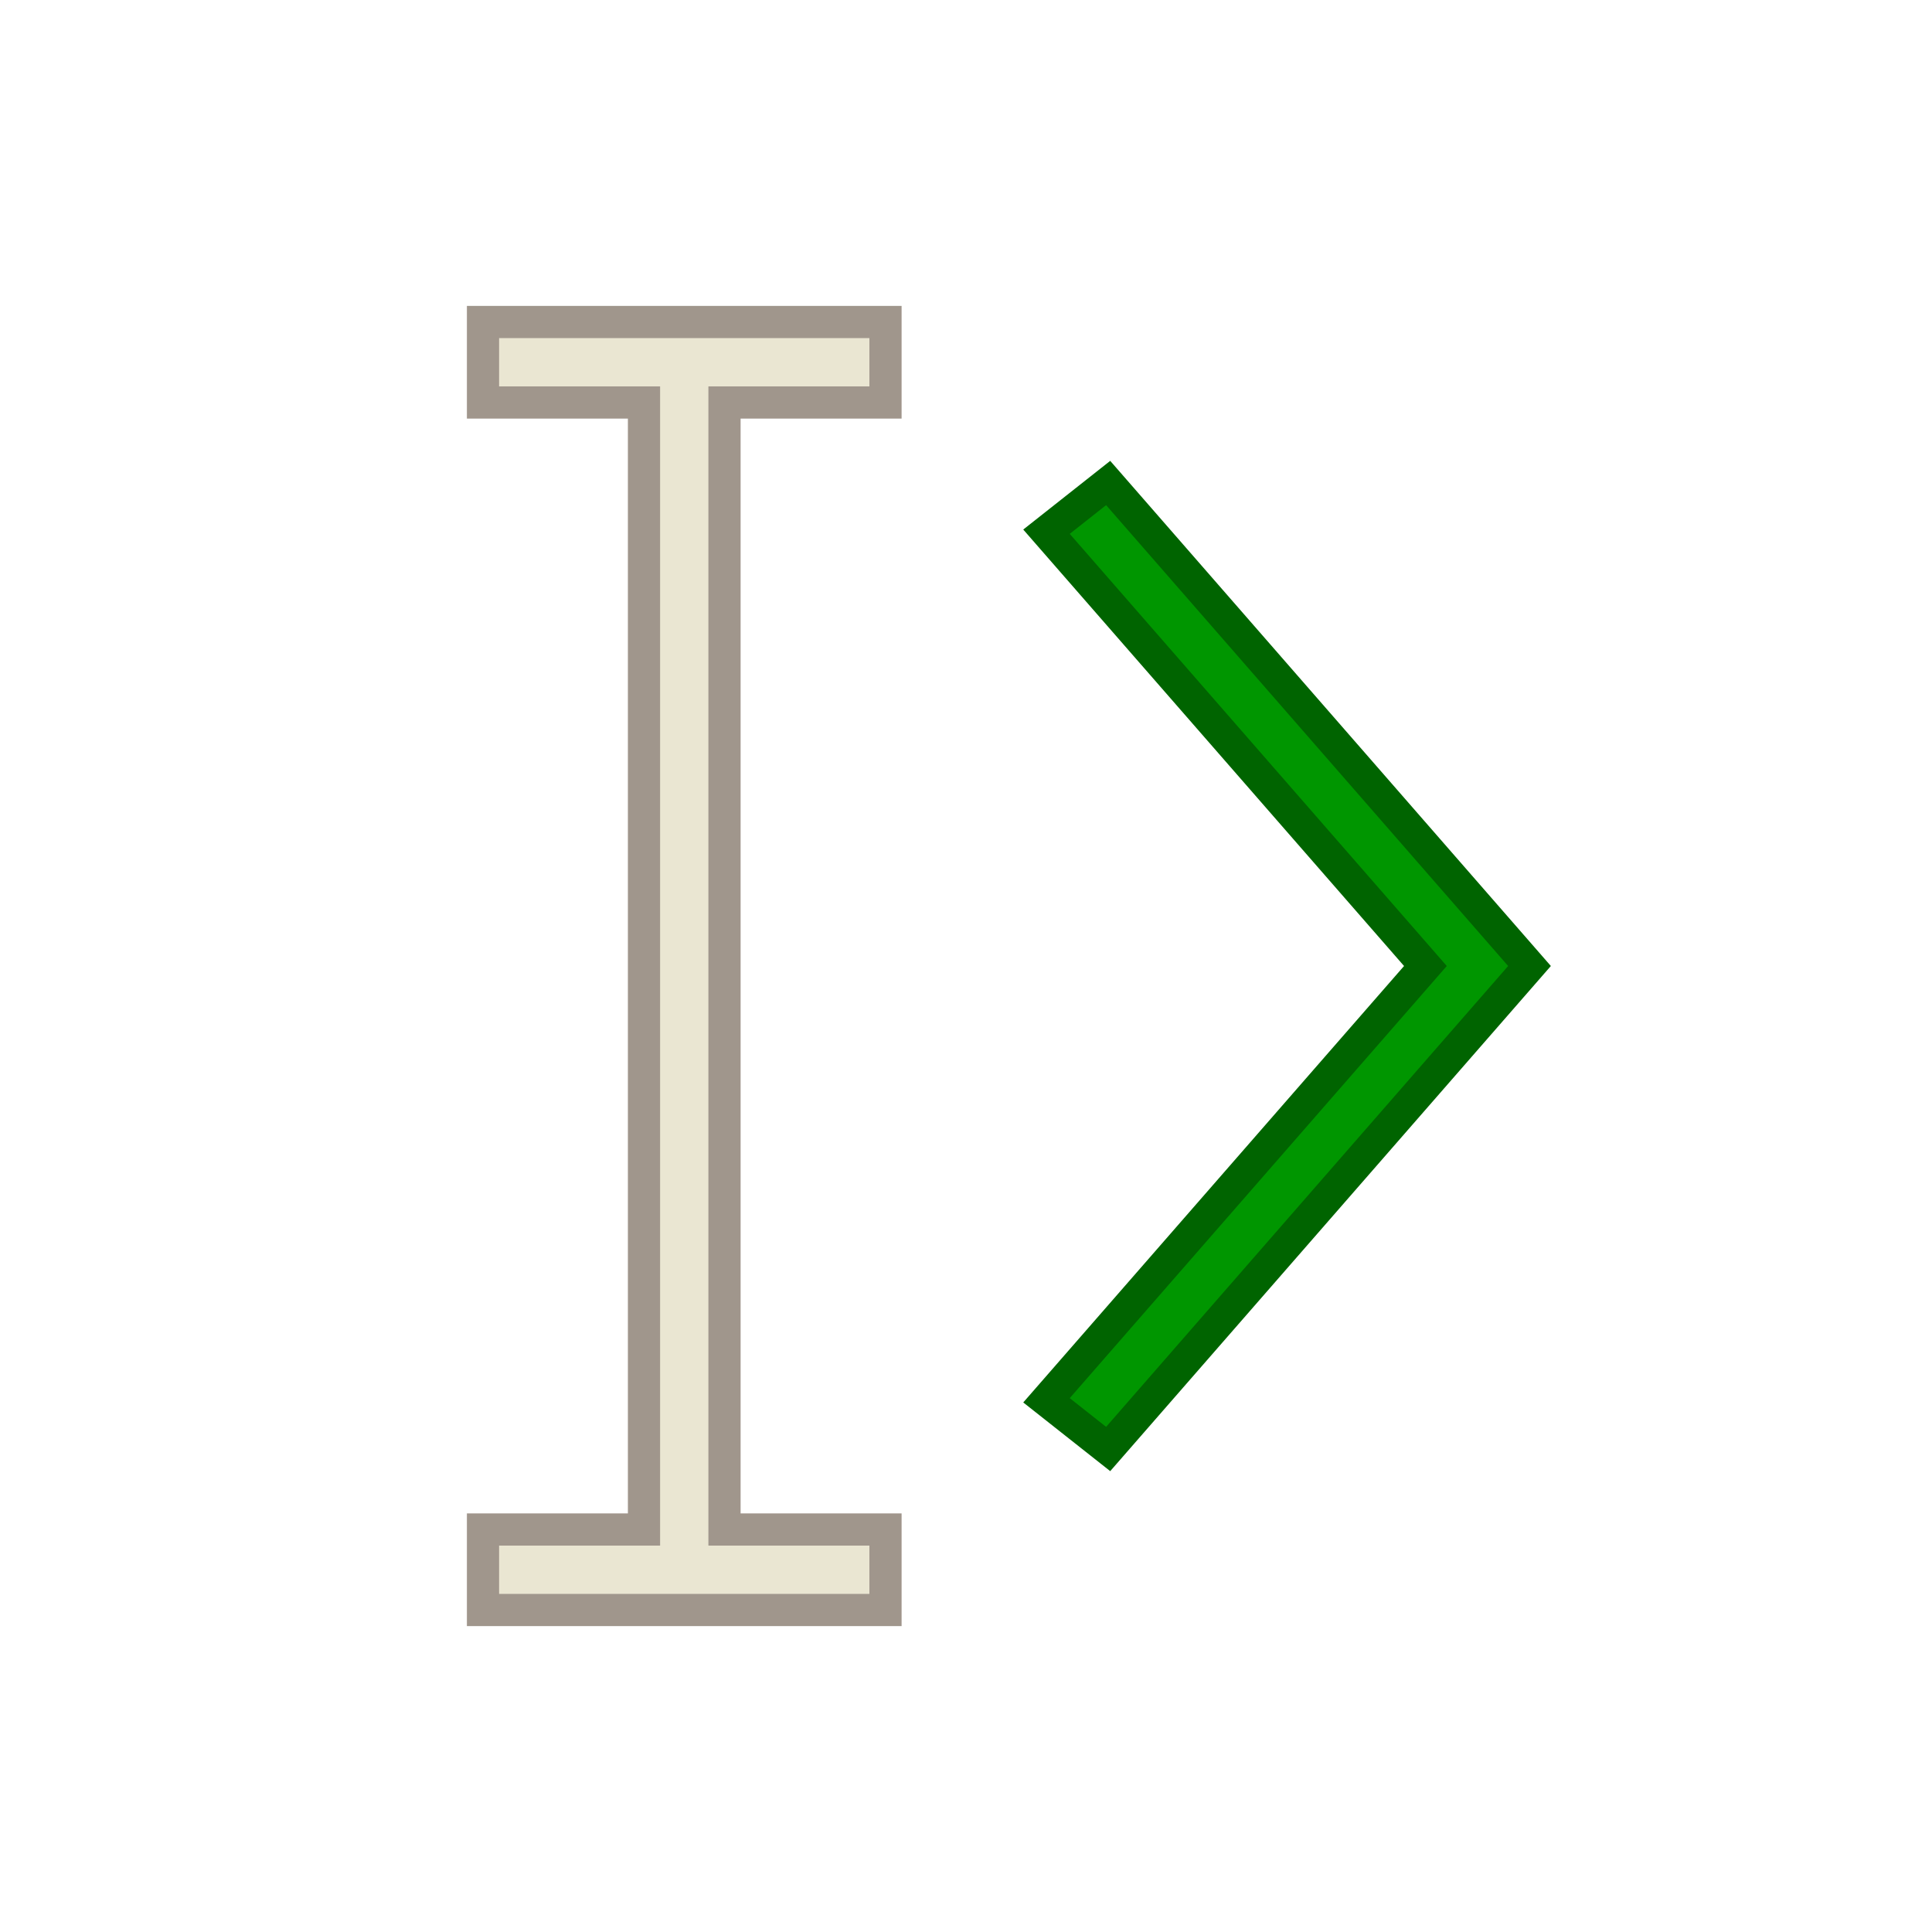 <?xml version="1.0" encoding="UTF-8"?>
<svg version="1.1" viewBox="0 0 24 24" xmlns="http://www.w3.org/2000/svg" xmlns:cc="http://creativecommons.org/ns#" xmlns:dc="http://purl.org/dc/elements/1.1/" xmlns:rdf="http://www.w3.org/1999/02/22-rdf-syntax-ns#">
 <defs>
  <style id="current-color-scheme" type="text/css">.ColorScheme-Text {
        color:#eff0f1;
      }</style>
 </defs>
 <g transform="translate(1,1)">
  <path d="m5 3v1h2v14h-2v1h5v-1h-2v-14h2v-1z" color="#eff0f1" fill="#eae6d2" stroke="#a0968c" stroke-width=".4"/>
  <path d="M 12.766,5 12,5.605 16.707,11 12,16.395 12.766,17 18,11 Z" color="#eff0f1" fill="#009600" stroke="#006400" stroke-width=".4"/>
 </g>
</svg>

